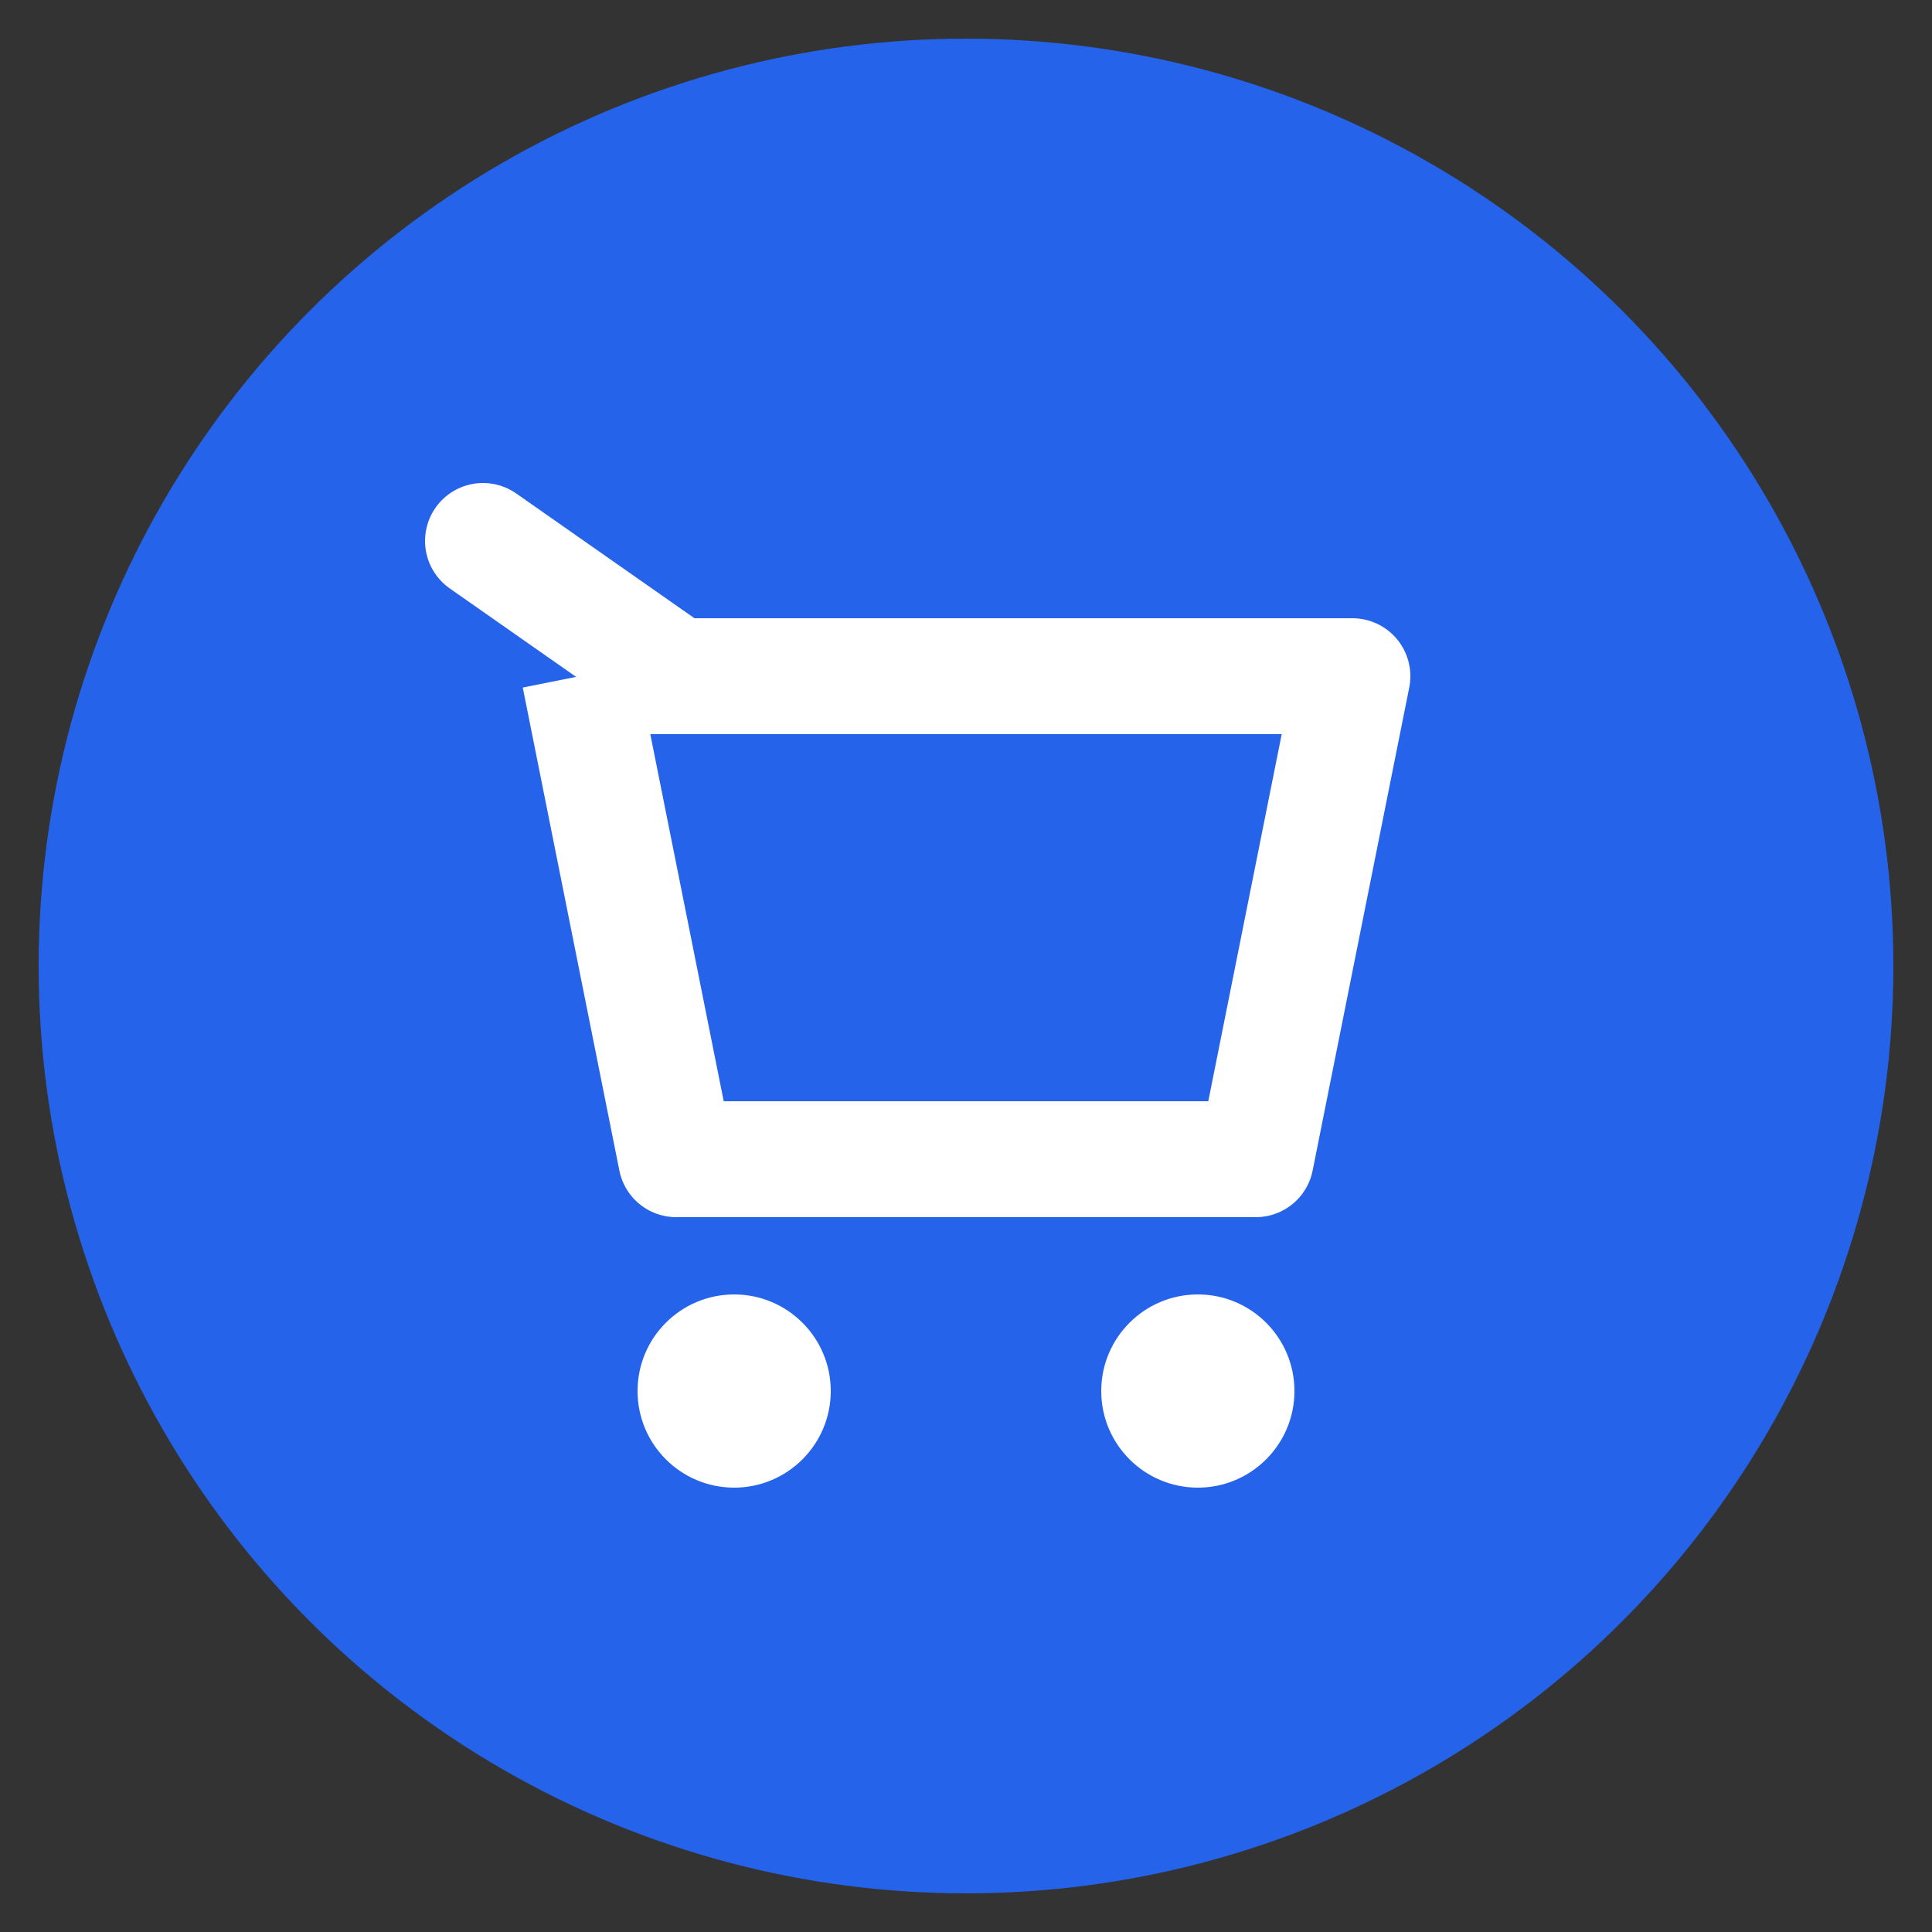 <svg xmlns="http://www.w3.org/2000/svg" viewBox="0 0 100 100">
    <rect x="0" y="0" width="100" height="100" fill="#333333" stroke="none"/>
    <circle cx="50" cy="50" r="48" fill="#2563eb" />
    <circle cx="38" cy="72" r="5" fill="white" />
    <circle cx="62" cy="72" r="5" fill="white" />
    <polyline
            points="30,35 70,35 65,60 35,60 30,35"
            fill="none"
            stroke="white"
            stroke-width="6"
            stroke-linejoin="round"
    />
    <line x1="25" y1="28" x2="35" y2="35"
          stroke="white"
          stroke-width="6"
          stroke-linecap="round"/>
</svg>
